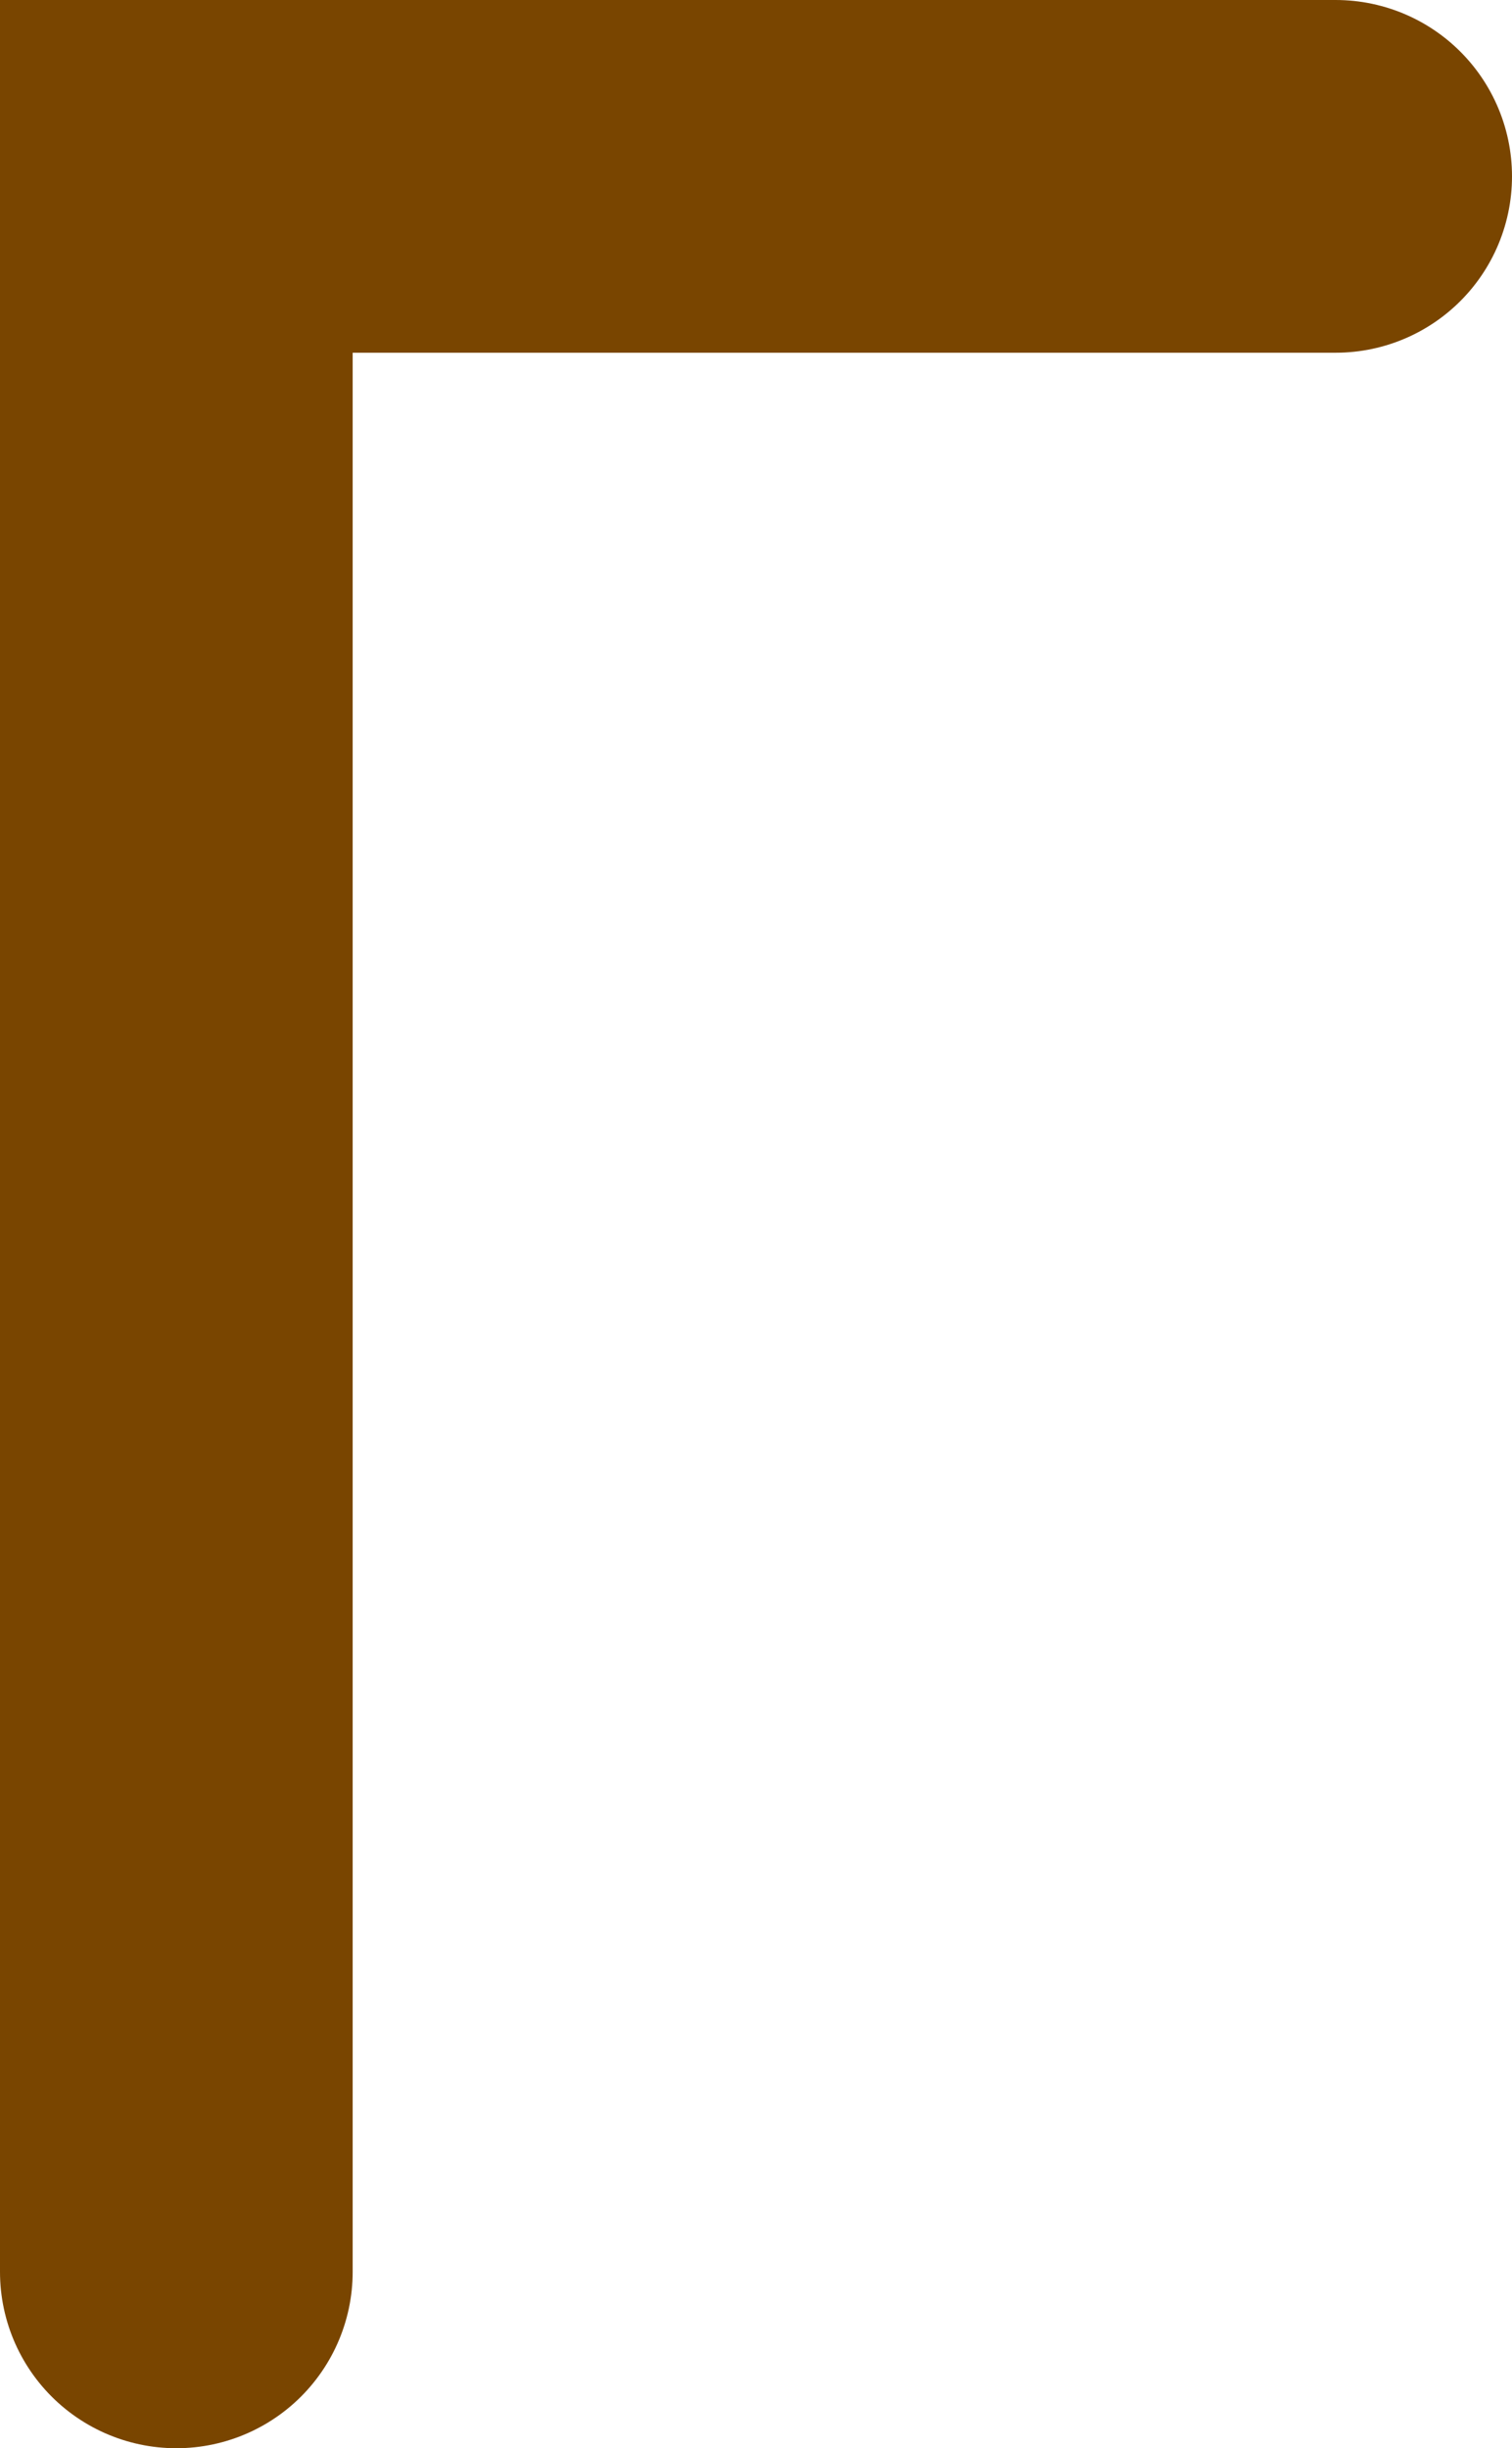 <svg version="1.1" xmlns="http://www.w3.org/2000/svg" xmlns:xlink="http://www.w3.org/1999/xlink" width="12.862" height="20.823" viewBox="0,0,12.862,20.823"><g transform="translate(-186.873,-78.703)"><g data-paper-data="{&quot;isPaintingLayer&quot;:true}" fill="none" fill-rule="nonzero" stroke="#794500" stroke-width="3" stroke-linecap="round" stroke-linejoin="miter" stroke-miterlimit="10" stroke-dasharray="" stroke-dashoffset="0" style="mix-blend-mode: normal"><path d="M188.373,98.026v-17.823h9.862" data-paper-data="{&quot;origPos&quot;:null}"/></g></g></svg>